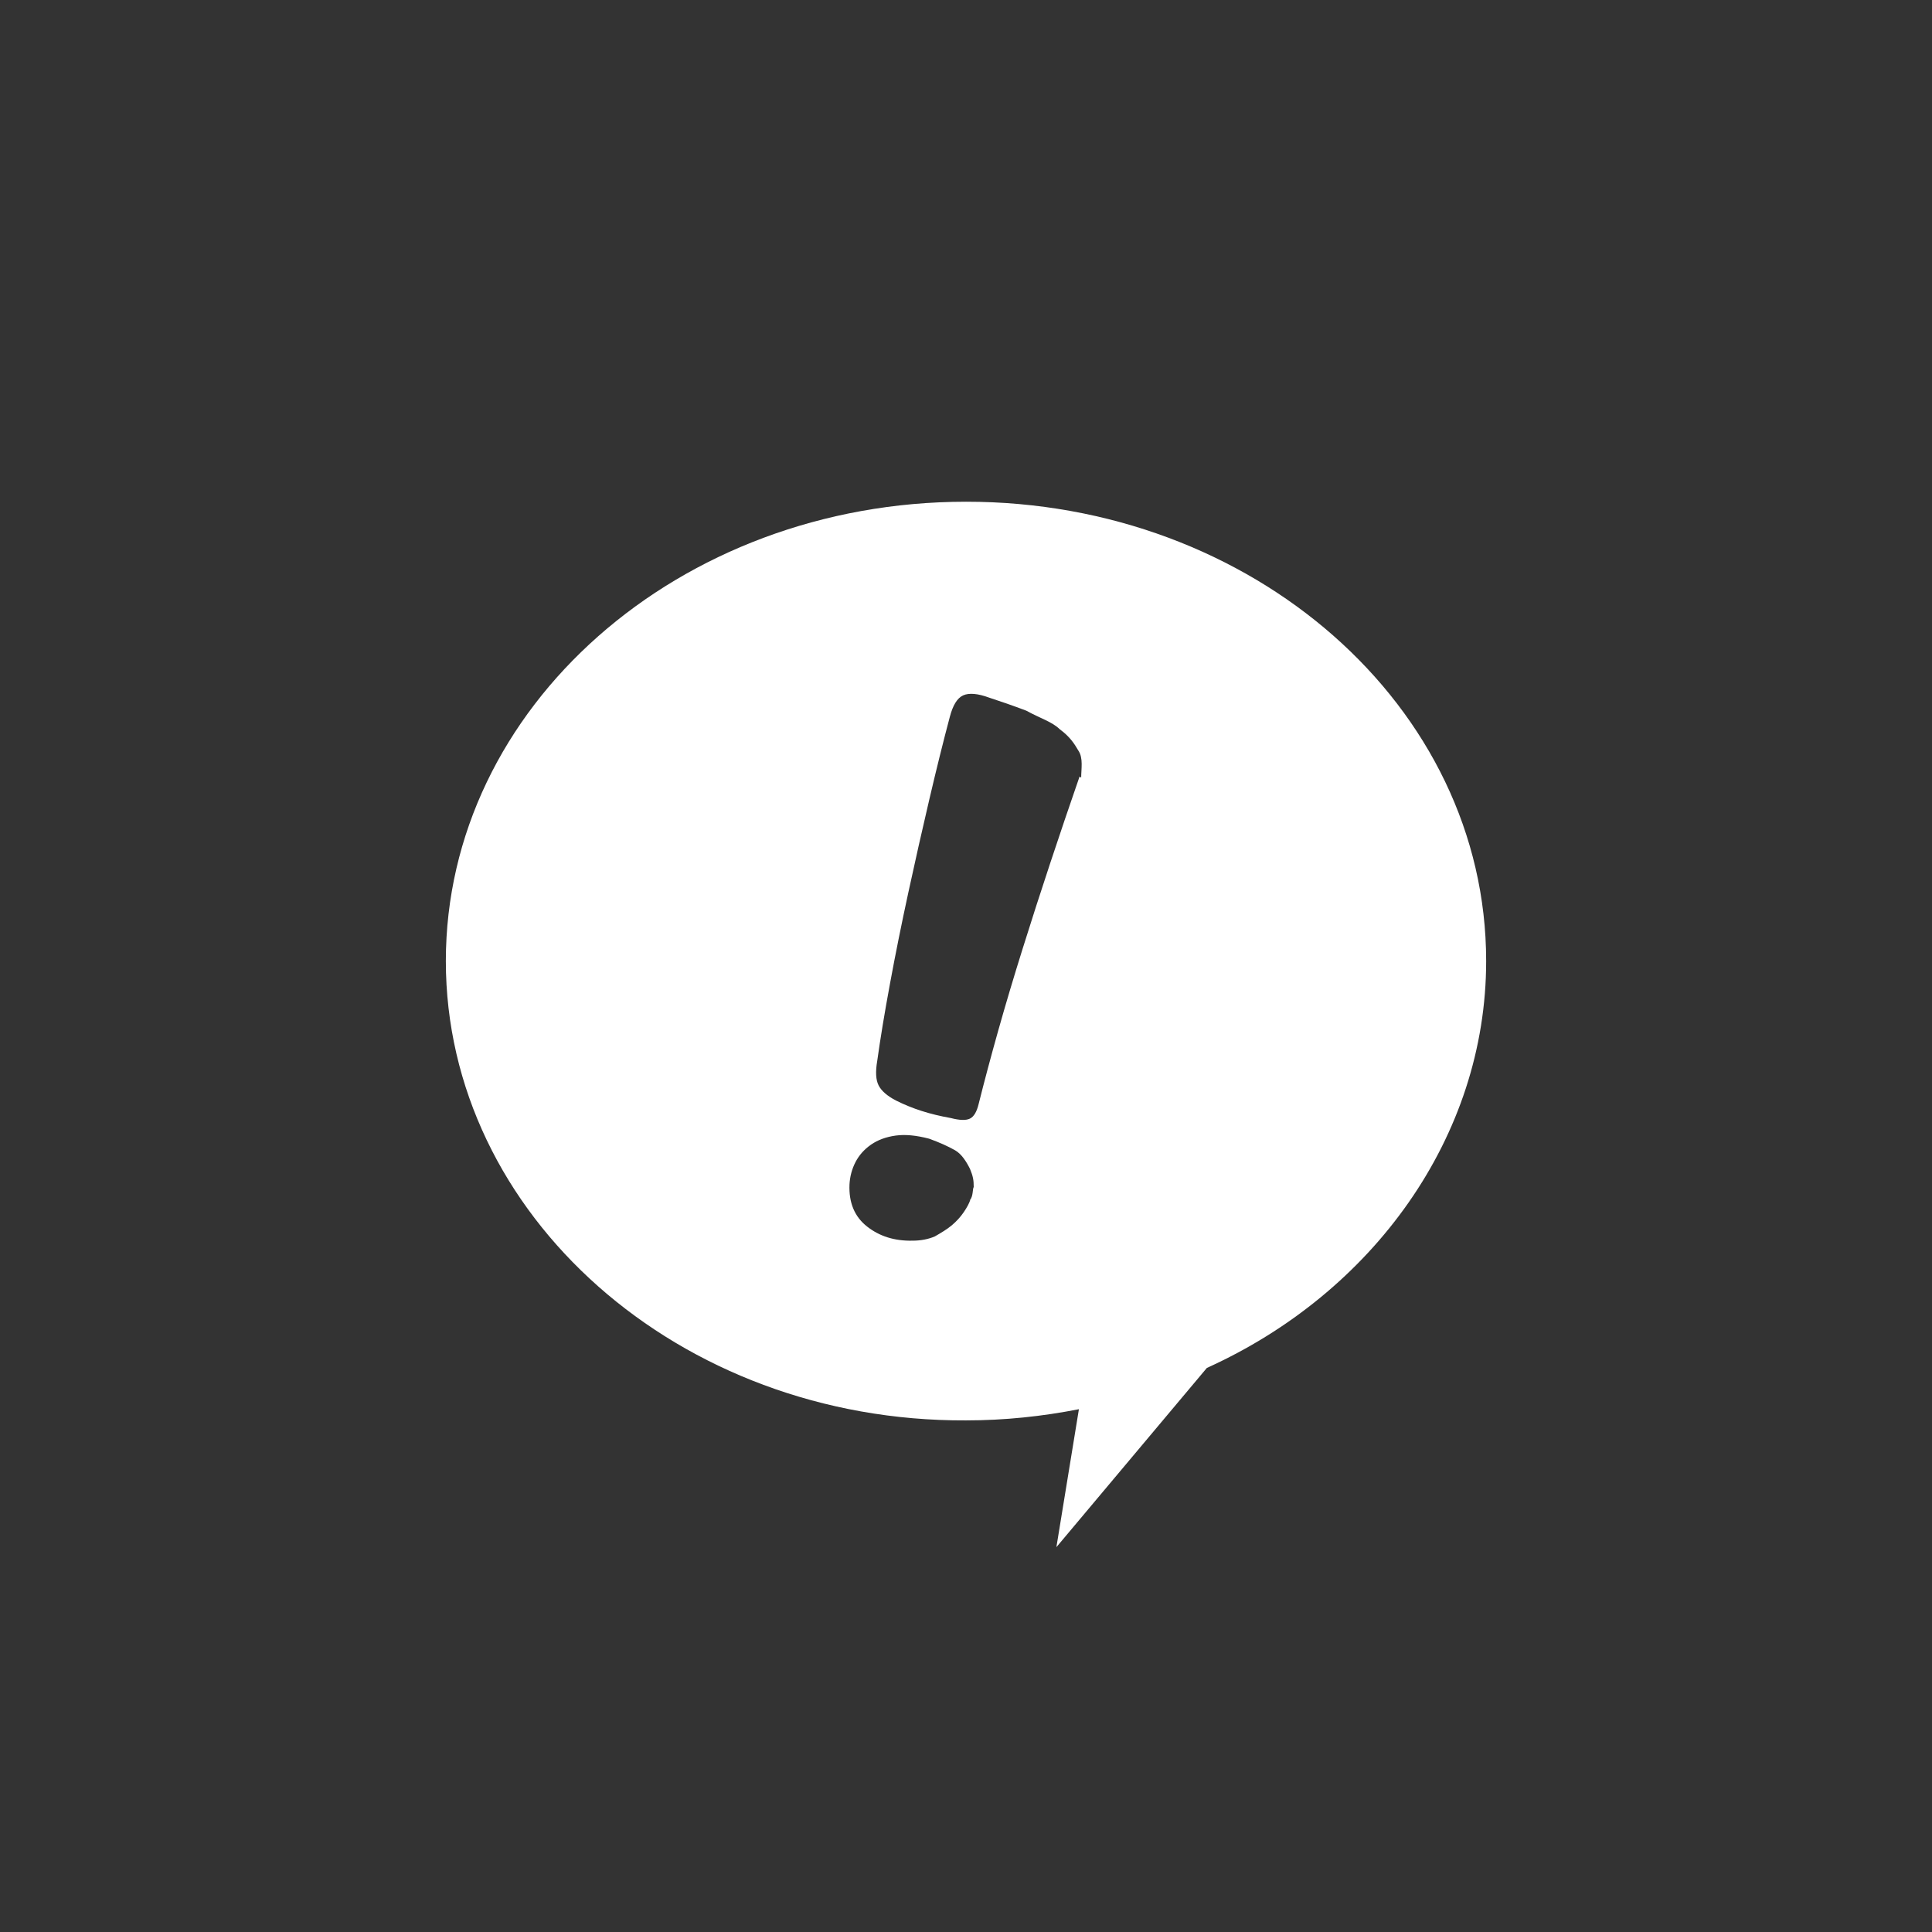 <svg xmlns="http://www.w3.org/2000/svg" height="100%" width="100%" xml:space="preserve" enable-background="new 0 0 52 52" viewBox="0 0 52 52" y="0px" x="0px" version="1.1"><rect x="0" y="0" width="52" height="52" fill="#333333" stroke="none"/><path d="M26 13.504c-7.732 0-14 5.535-14 12.363s6.268 12.4 14 12.363c1.045 0 2.059-0.109 3.039-0.301 l-0.606 3.713l4.05-4.824C36.949 34.8 40 30.6 40 25.867C40 19 33.7 13.5 26 13.504z M26.114 32.3 c-0.031 0.092-0.089 0.201-0.176 0.328c-0.087 0.127-0.193 0.244-0.32 0.351c-0.128 0.107-0.28 0.198-0.458 0.3 c-0.178 0.076-0.379 0.114-0.603 0.114c-0.478 0.01-0.885-0.117-1.22-0.381c-0.336-0.264-0.493-0.641-0.473-1.129 c0.011-0.213 0.064-0.414 0.16-0.602c0.097-0.188 0.237-0.346 0.42-0.473c0.183-0.127 0.404-0.208 0.664-0.244 c0.259-0.035 0.551-0.007 0.9 0.084c0.275 0.1 0.5 0.2 0.7 0.313c0.173 0.1 0.3 0.3 0.4 0.5 c0.082 0.2 0.1 0.3 0.1 0.488C26.172 32 26.2 32.2 26.1 32.308z M29.057 20.9 c-0.265 0.763-0.526 1.535-0.786 2.318c-0.259 0.783-0.509 1.555-0.747 2.318c-0.239 0.763-0.458 1.497-0.656 2.2 c-0.199 0.707-0.374 1.365-0.527 1.975c-0.051 0.214-0.13 0.346-0.236 0.397c-0.107 0.051-0.277 0.046-0.511-0.015 c-0.285-0.051-0.547-0.114-0.786-0.191c-0.239-0.076-0.47-0.17-0.694-0.282c-0.234-0.122-0.389-0.257-0.465-0.404 c-0.076-0.147-0.089-0.368-0.038-0.663c0.082-0.59 0.196-1.283 0.344-2.082c0.147-0.798 0.313-1.619 0.496-2.463 c0.183-0.844 0.371-1.678 0.564-2.501c0.193-0.824 0.376-1.561 0.549-2.211c0.082-0.315 0.201-0.508 0.359-0.58 c0.158-0.071 0.399-0.051 0.7 0.061c0.305 0.1 0.6 0.2 1 0.351c0.361 0.2 0.7 0.3 0.9 0.5 c0.275 0.2 0.4 0.4 0.5 0.572C29.161 20.4 29.1 20.7 29.1 20.931z" fill="#FFFFFF"/></svg>